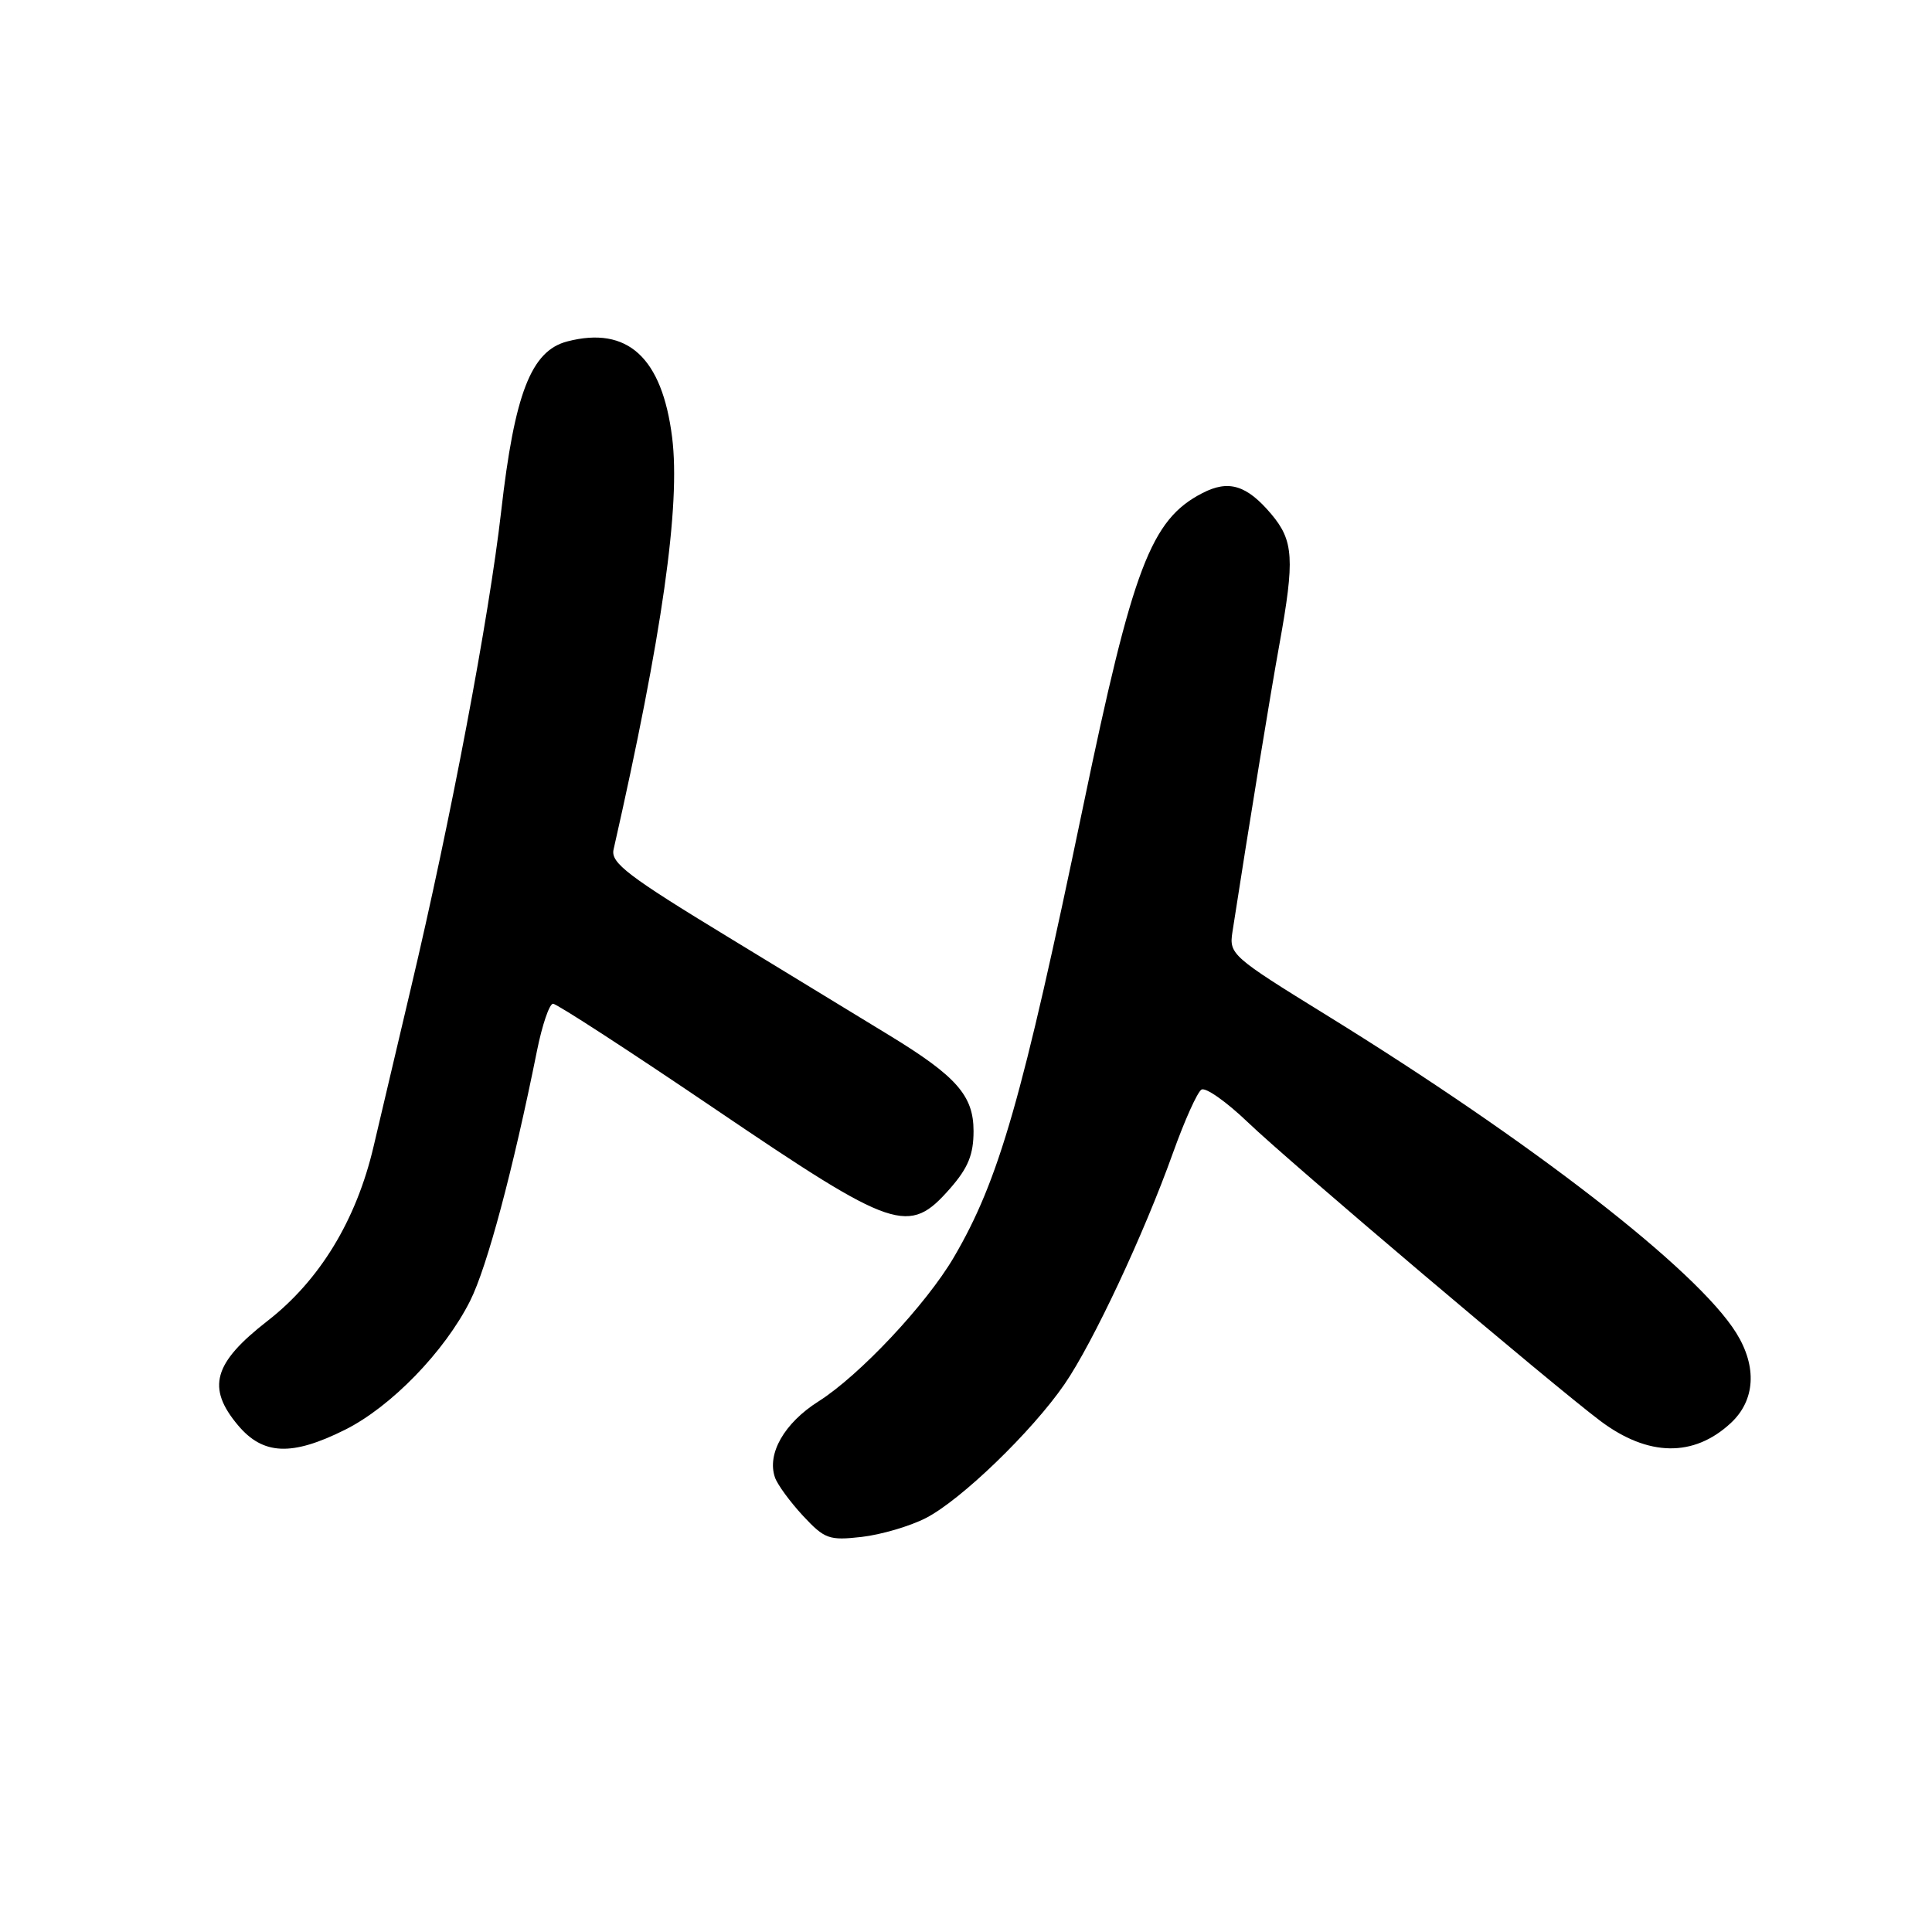 <?xml version="1.0" encoding="UTF-8" standalone="no"?>
<!DOCTYPE svg PUBLIC "-//W3C//DTD SVG 1.1//EN" "http://www.w3.org/Graphics/SVG/1.1/DTD/svg11.dtd" >
<svg xmlns="http://www.w3.org/2000/svg" xmlns:xlink="http://www.w3.org/1999/xlink" version="1.1" viewBox="0 0 256 256">
 <g >
 <path fill="currentColor"
d=" M 122.68 201.15 C 127.34 198.76 136.75 189.67 141.05 183.42 C 144.82 177.94 151.57 163.54 155.43 152.75 C 156.96 148.48 158.65 144.71 159.20 144.38 C 159.75 144.04 162.51 145.99 165.35 148.71 C 170.70 153.86 205.80 183.59 212.08 188.30 C 218.39 193.02 224.42 193.12 229.33 188.57 C 232.58 185.56 232.85 181.10 230.06 176.62 C 224.87 168.27 202.97 151.30 175.67 134.45 C 163.26 126.79 162.85 126.44 163.30 123.52 C 165.57 108.87 168.31 92.09 169.53 85.37 C 171.57 74.09 171.42 71.65 168.46 68.13 C 165.20 64.27 162.80 63.53 159.30 65.35 C 152.50 68.86 150.11 75.15 143.52 106.86 C 135.45 145.66 132.38 156.38 126.38 166.61 C 122.72 172.85 113.89 182.25 108.46 185.69 C 103.92 188.56 101.59 192.64 102.69 195.78 C 103.02 196.73 104.69 199.00 106.39 200.84 C 109.27 203.93 109.85 204.14 114.18 203.65 C 116.76 203.35 120.58 202.23 122.68 201.15 Z  M 45.70 189.46 C 51.80 186.42 58.91 179.10 62.29 172.38 C 64.54 167.91 67.98 155.02 71.15 139.25 C 71.84 135.81 72.80 133.00 73.28 133.00 C 73.77 133.00 83.47 139.30 94.83 147.00 C 118.61 163.11 120.41 163.72 125.90 157.47 C 128.28 154.75 129.00 152.99 129.00 149.87 C 129.00 145.19 126.76 142.63 117.88 137.21 C 114.92 135.40 105.38 129.58 96.67 124.28 C 83.20 116.09 80.90 114.34 81.30 112.57 C 87.76 84.09 90.19 66.95 89.06 57.95 C 87.73 47.36 83.15 43.17 75.17 45.24 C 70.38 46.48 68.18 52.13 66.40 67.82 C 64.80 81.80 59.73 108.62 54.43 131.00 C 52.55 138.97 50.33 148.39 49.50 151.92 C 47.21 161.70 42.36 169.66 35.42 175.05 C 28.27 180.61 27.35 183.88 31.54 188.86 C 34.86 192.81 38.66 192.97 45.70 189.46 Z "/>
</g>
</svg>